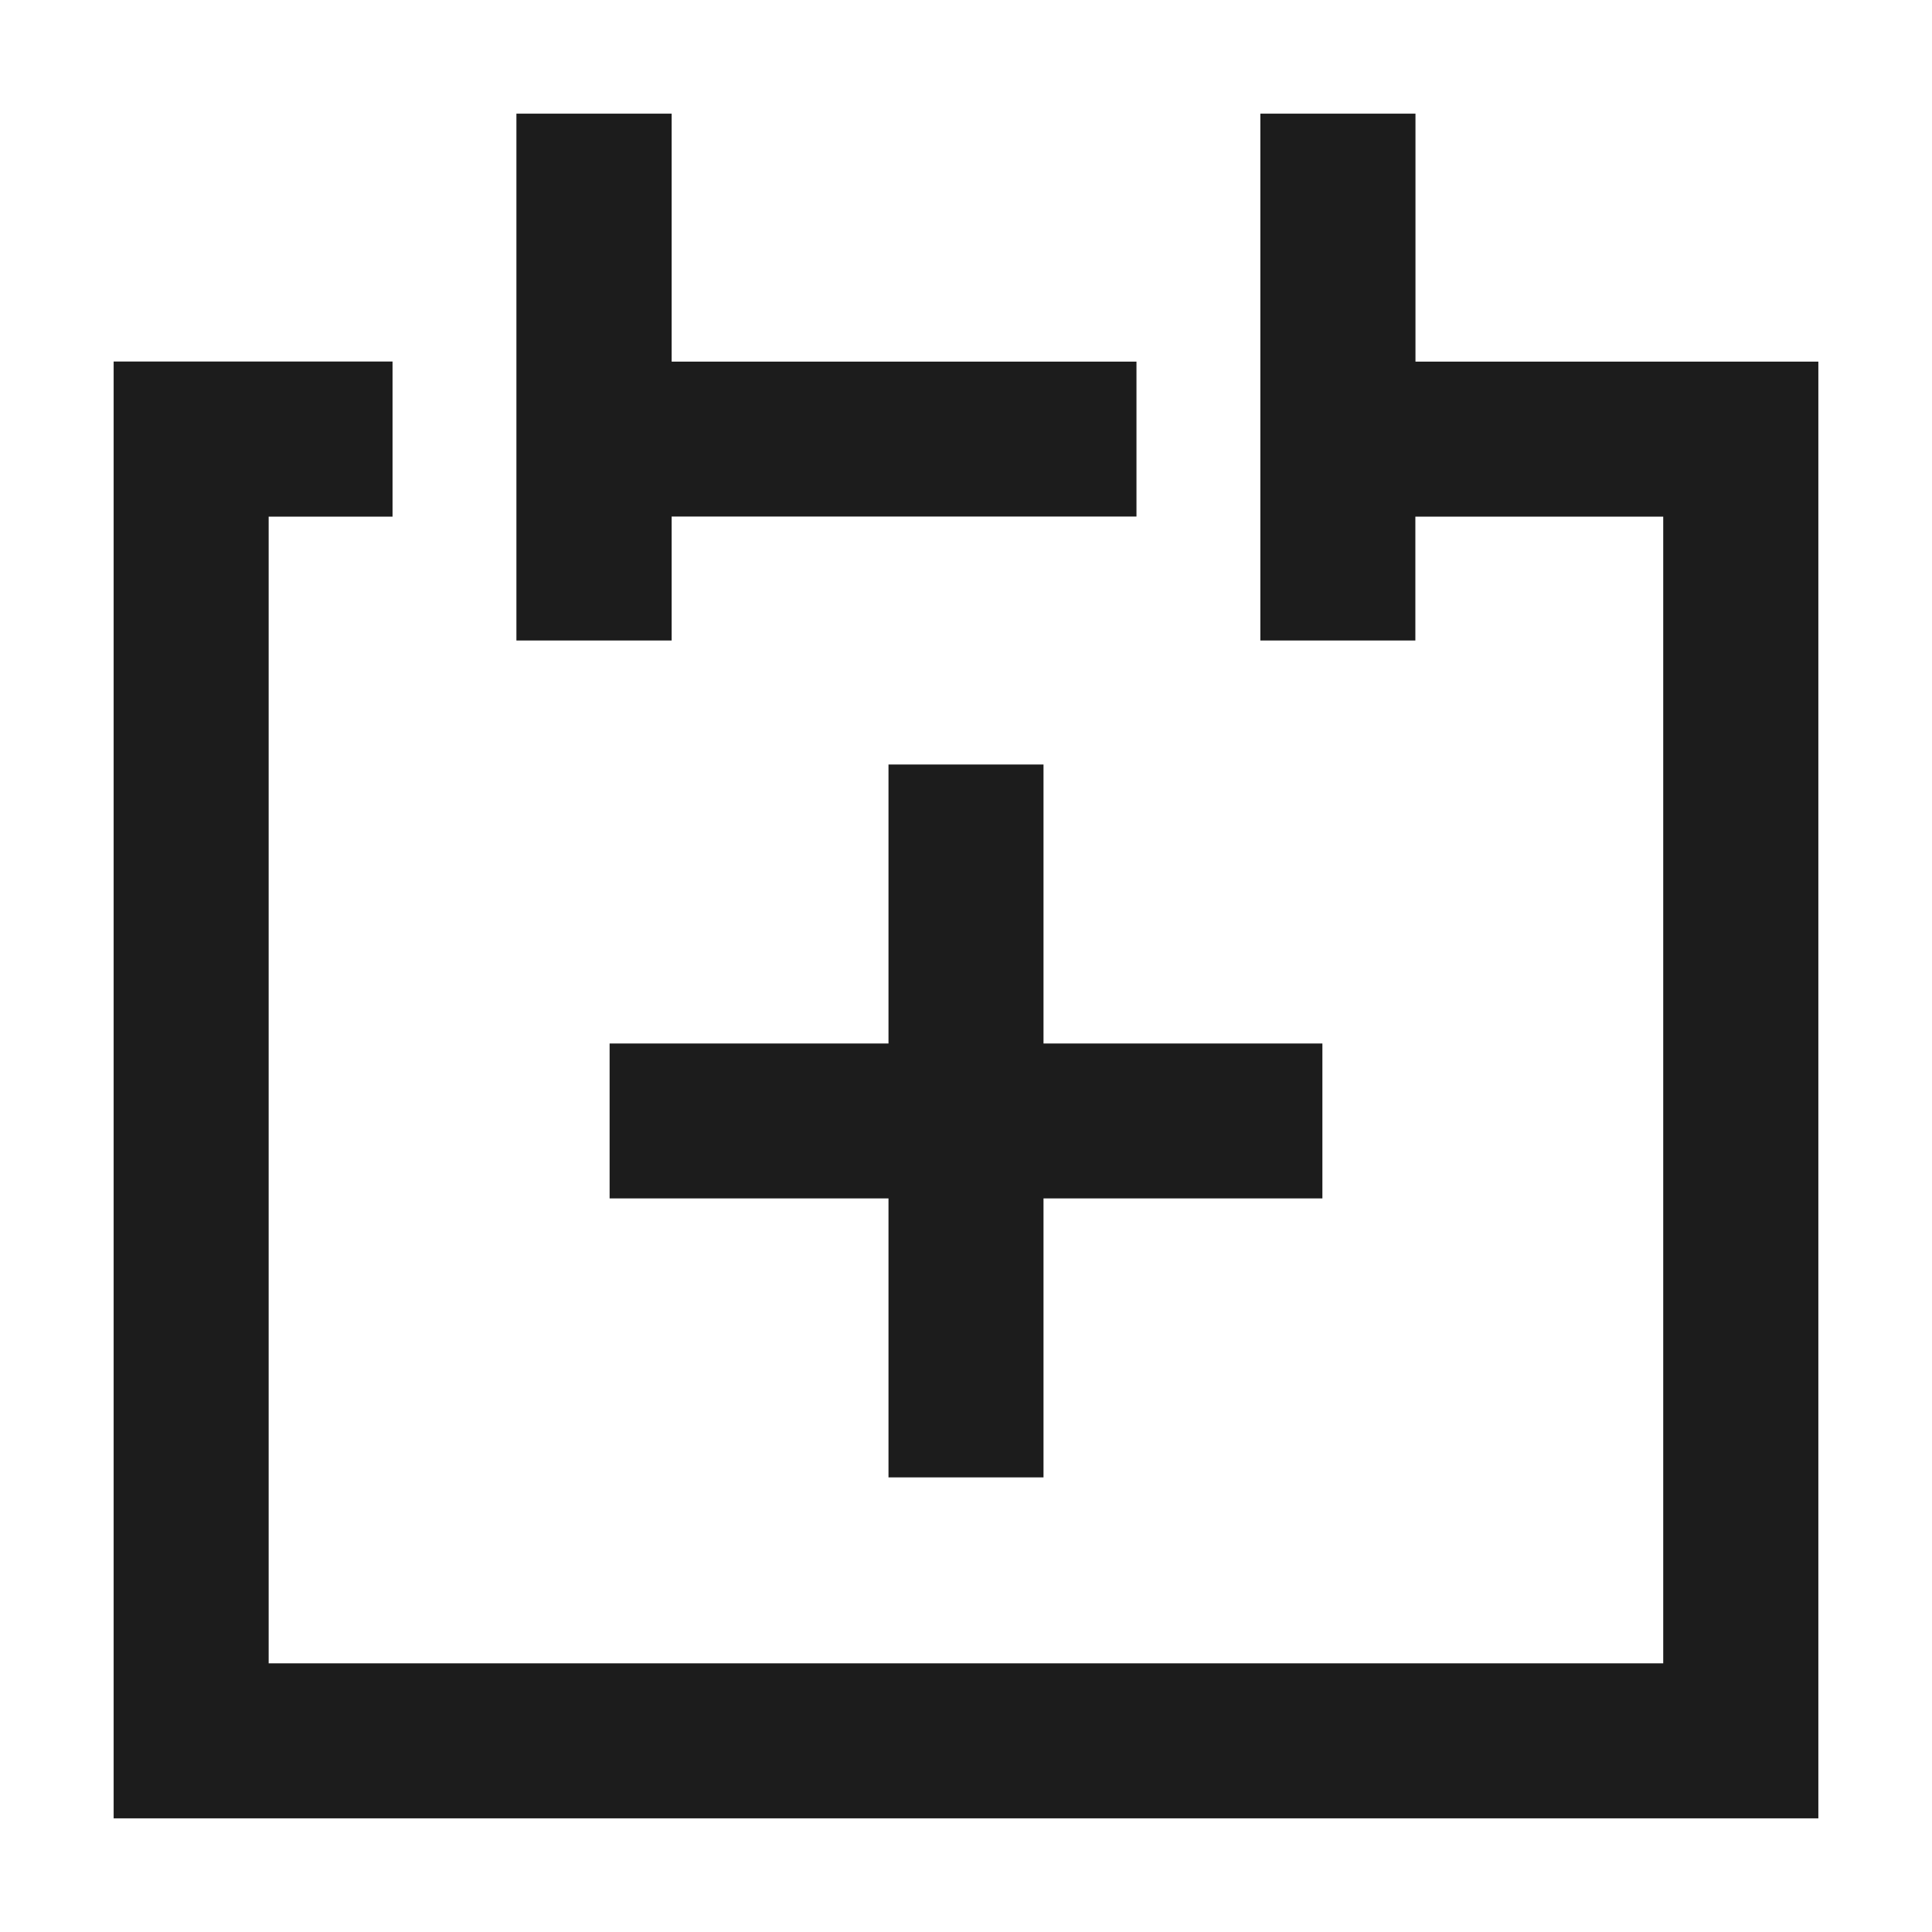 <svg xmlns="http://www.w3.org/2000/svg" width="17" height="17" viewBox="0 0 17 17">
    <path fill="#1C1C1C" fill-rule="evenodd" d="M9.182 13v-2.455h2.454V9.182H9.182V6.727H7.818v2.455H5.364v1.363h2.454V13h1.364zm3.273-9.818V1H11.09v4.636h1.364v-1.09h2.181v10.09H2.364V4.546h1.09V3.181H1V16h15V3.182h-3.545zM5.909 4.545H10V3.182H5.91V1H4.544v4.636H5.91v-1.09z"/>
</svg>
